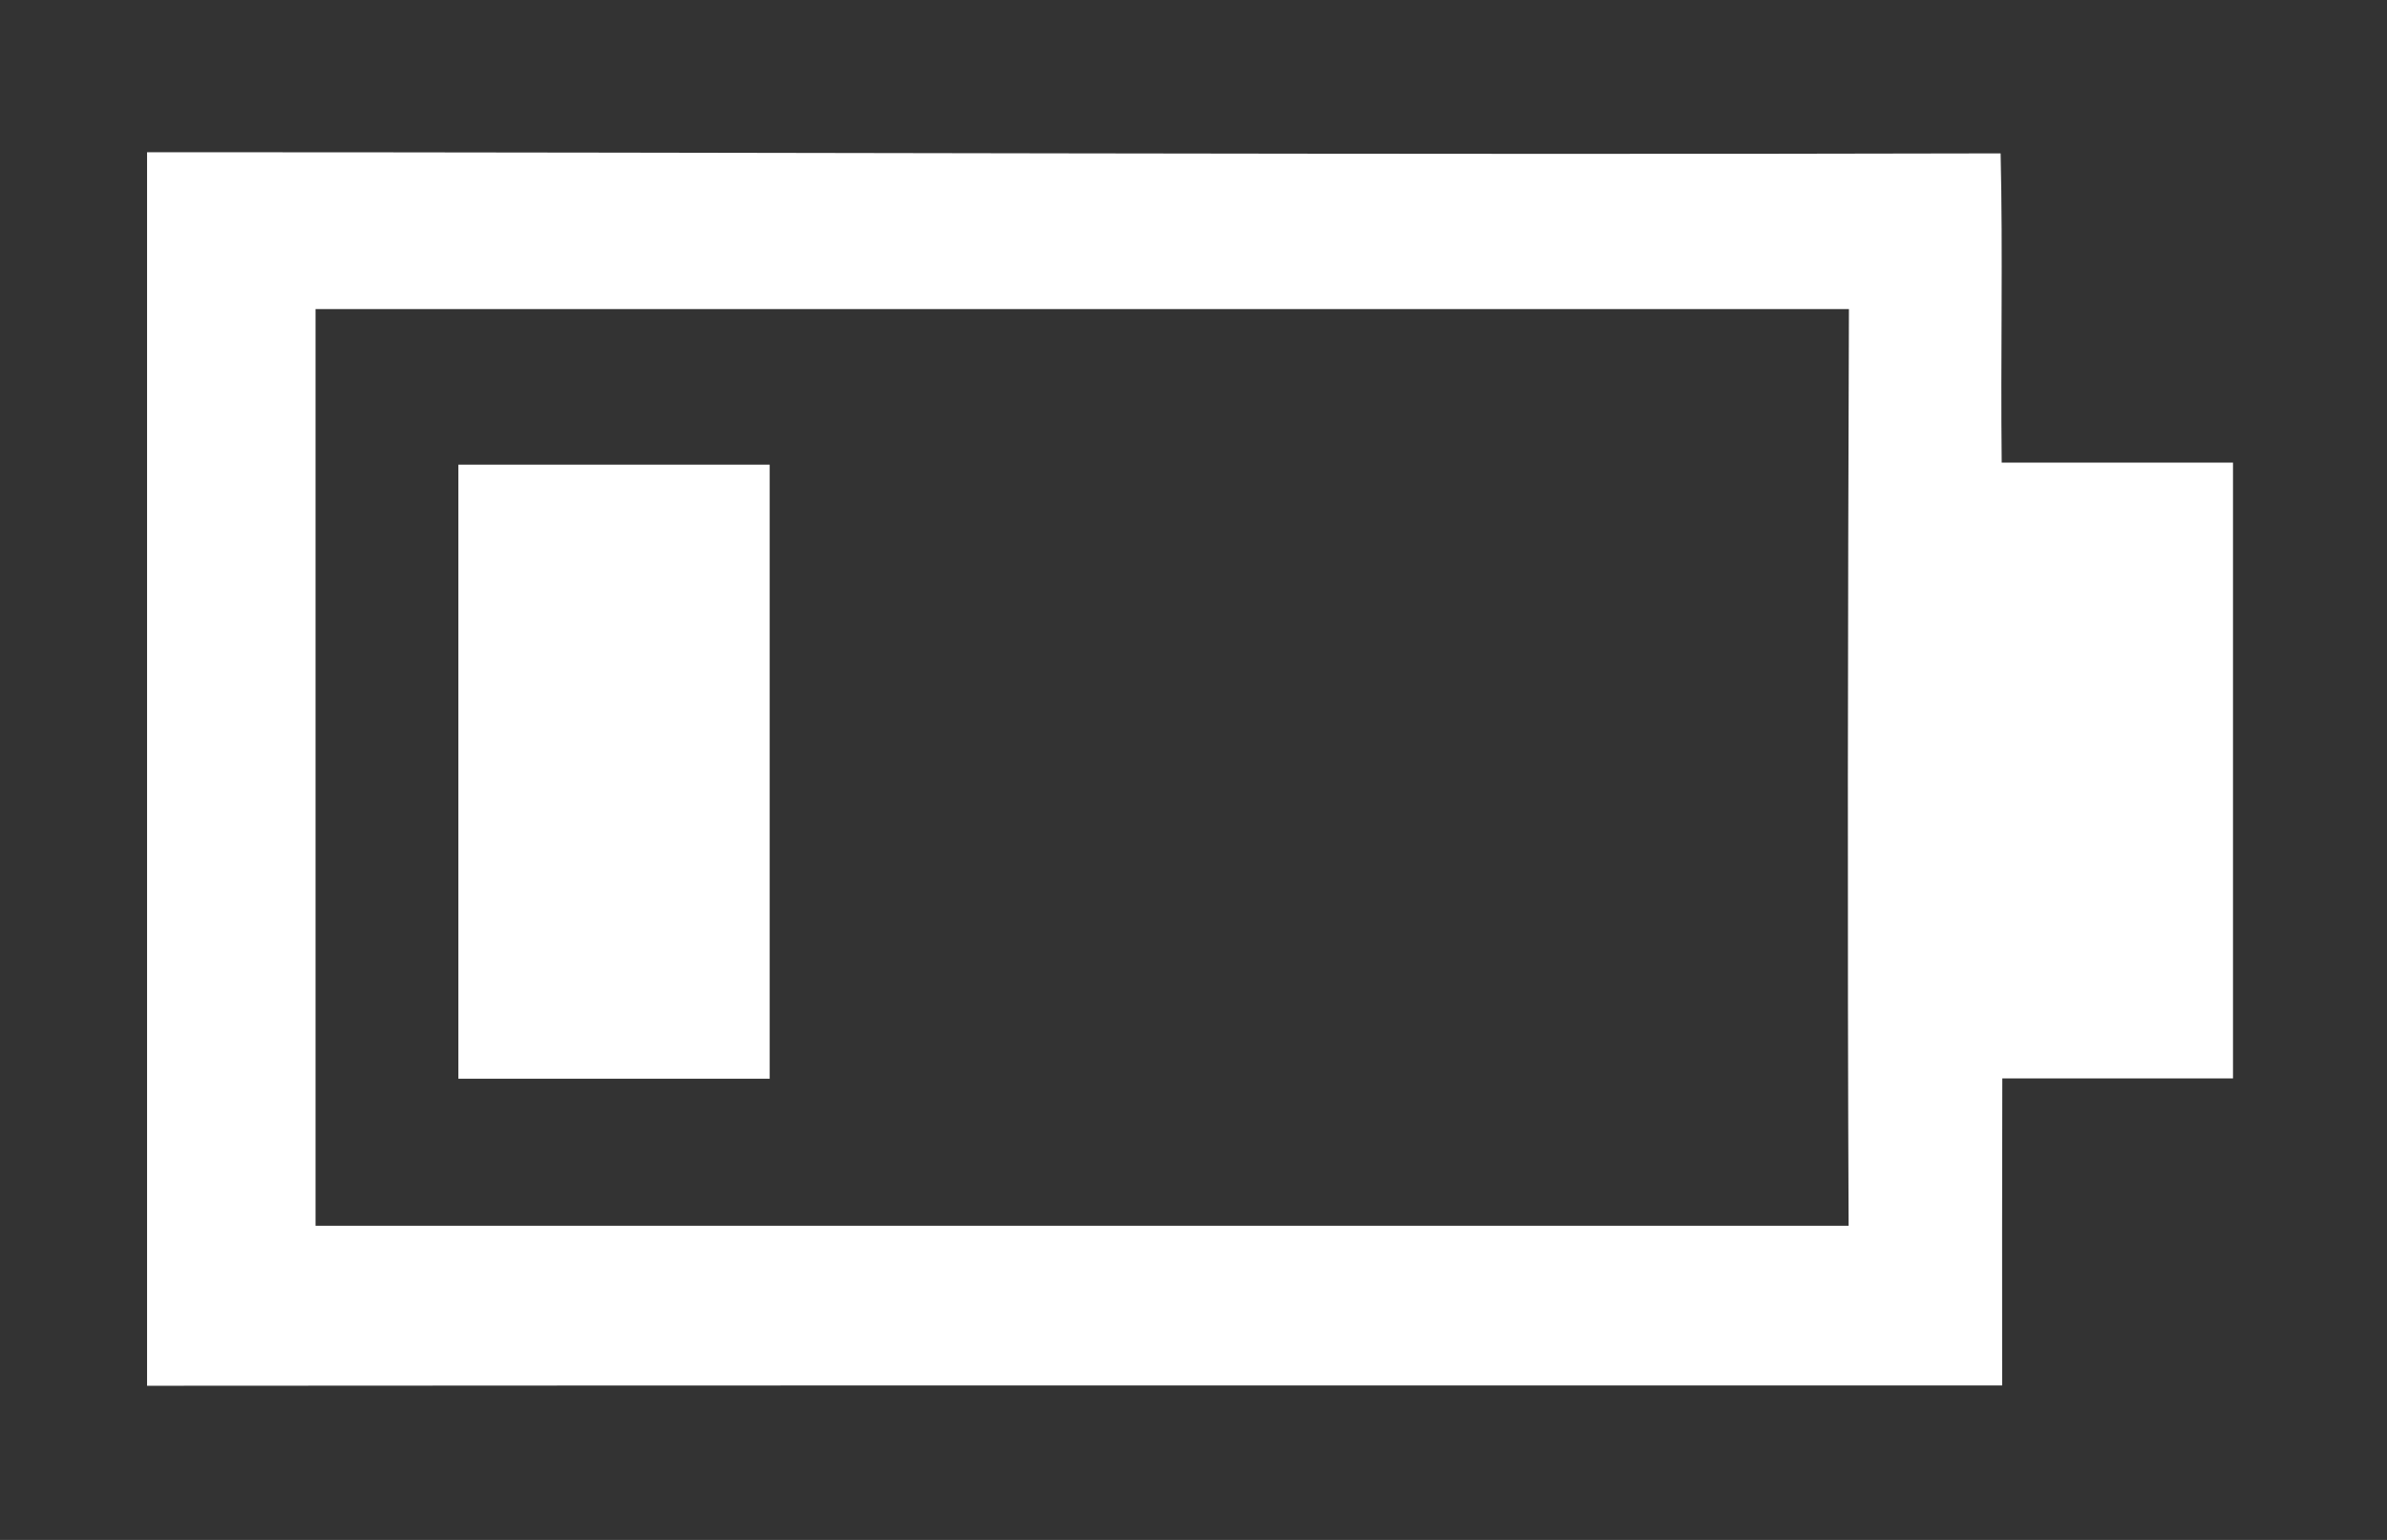 <?xml version="1.0" encoding="UTF-8" standalone="no"?>
<!-- Created with Inkscape (http://www.inkscape.org/) -->

<svg
   xmlns:dc="http://purl.org/dc/elements/1.1/"
   xmlns:cc="http://creativecommons.org/ns#"
   xmlns:rdf="http://www.w3.org/1999/02/22-rdf-syntax-ns#"
   xmlns:svg="http://www.w3.org/2000/svg"
   xmlns="http://www.w3.org/2000/svg"
   xmlns:sodipodi="http://sodipodi.sourceforge.net/DTD/sodipodi-0.dtd"
   xmlns:inkscape="http://www.inkscape.org/namespaces/inkscape"
   version="1.1"
   id="svg2"
   width="31"
   height="20"
   viewBox="0 0 31 20"
   sodipodi:docname="battery_1.svg"
   inkscape:version="0.92.2 5c3e80d, 2017-08-06">
  <rect x="0" y="0" width="31" height="20" fill="#333333" stroke="none"/>
  <defs
     id="defs6" />
  <sodipodi:namedview
     pagecolor="#ffffff"
     bordercolor="#666666"
     borderopacity="1"
     objecttolerance="10"
     gridtolerance="10"
     guidetolerance="10"
     inkscape:pageopacity="0"
     inkscape:pageshadow="2"
     inkscape:window-width="1918"
     inkscape:window-height="1027"
     id="namedview4"
     showgrid="false"
     inkscape:pagecheckerboard="true"
     inkscape:zoom="21.68"
     inkscape:cx="2.3542435"
     inkscape:cy="10"
     inkscape:window-x="0"
     inkscape:window-y="0"
     inkscape:window-maximized="1"
     inkscape:current-layer="svg2" />
  <path
     inkscape:connector-curvature="0"
     id="rect12"
     d="M 5.953,6.035 H 9.996 v 7.975 H 5.953 Z"
     style="fill:#ffffff" />
  <path
     sodipodi:nodetypes="cccccccccccccc"
     inkscape:connector-curvature="0"
     id="rect22"
     d="M 1.91,1.977 V 17.998 c 8.271,-0.006 16.925,-0.004 24.092,-0.004 -0.002,-1.312 -2.03e-4,-2.783 0.002,-3.988 H 29 V 6.008 h -3.004 c -0.015,-1.388 0.017,-2.71 -0.014,-4.016 C 17.958,2.012 9.91,1.977 1.91,1.977 Z m 2.188,2.037 H 24.012 c -0.014,4.027 -0.021,8.182 -0.004,11.906 H 4.098 Z"
     style="fill:#ffffff" />
</svg>
